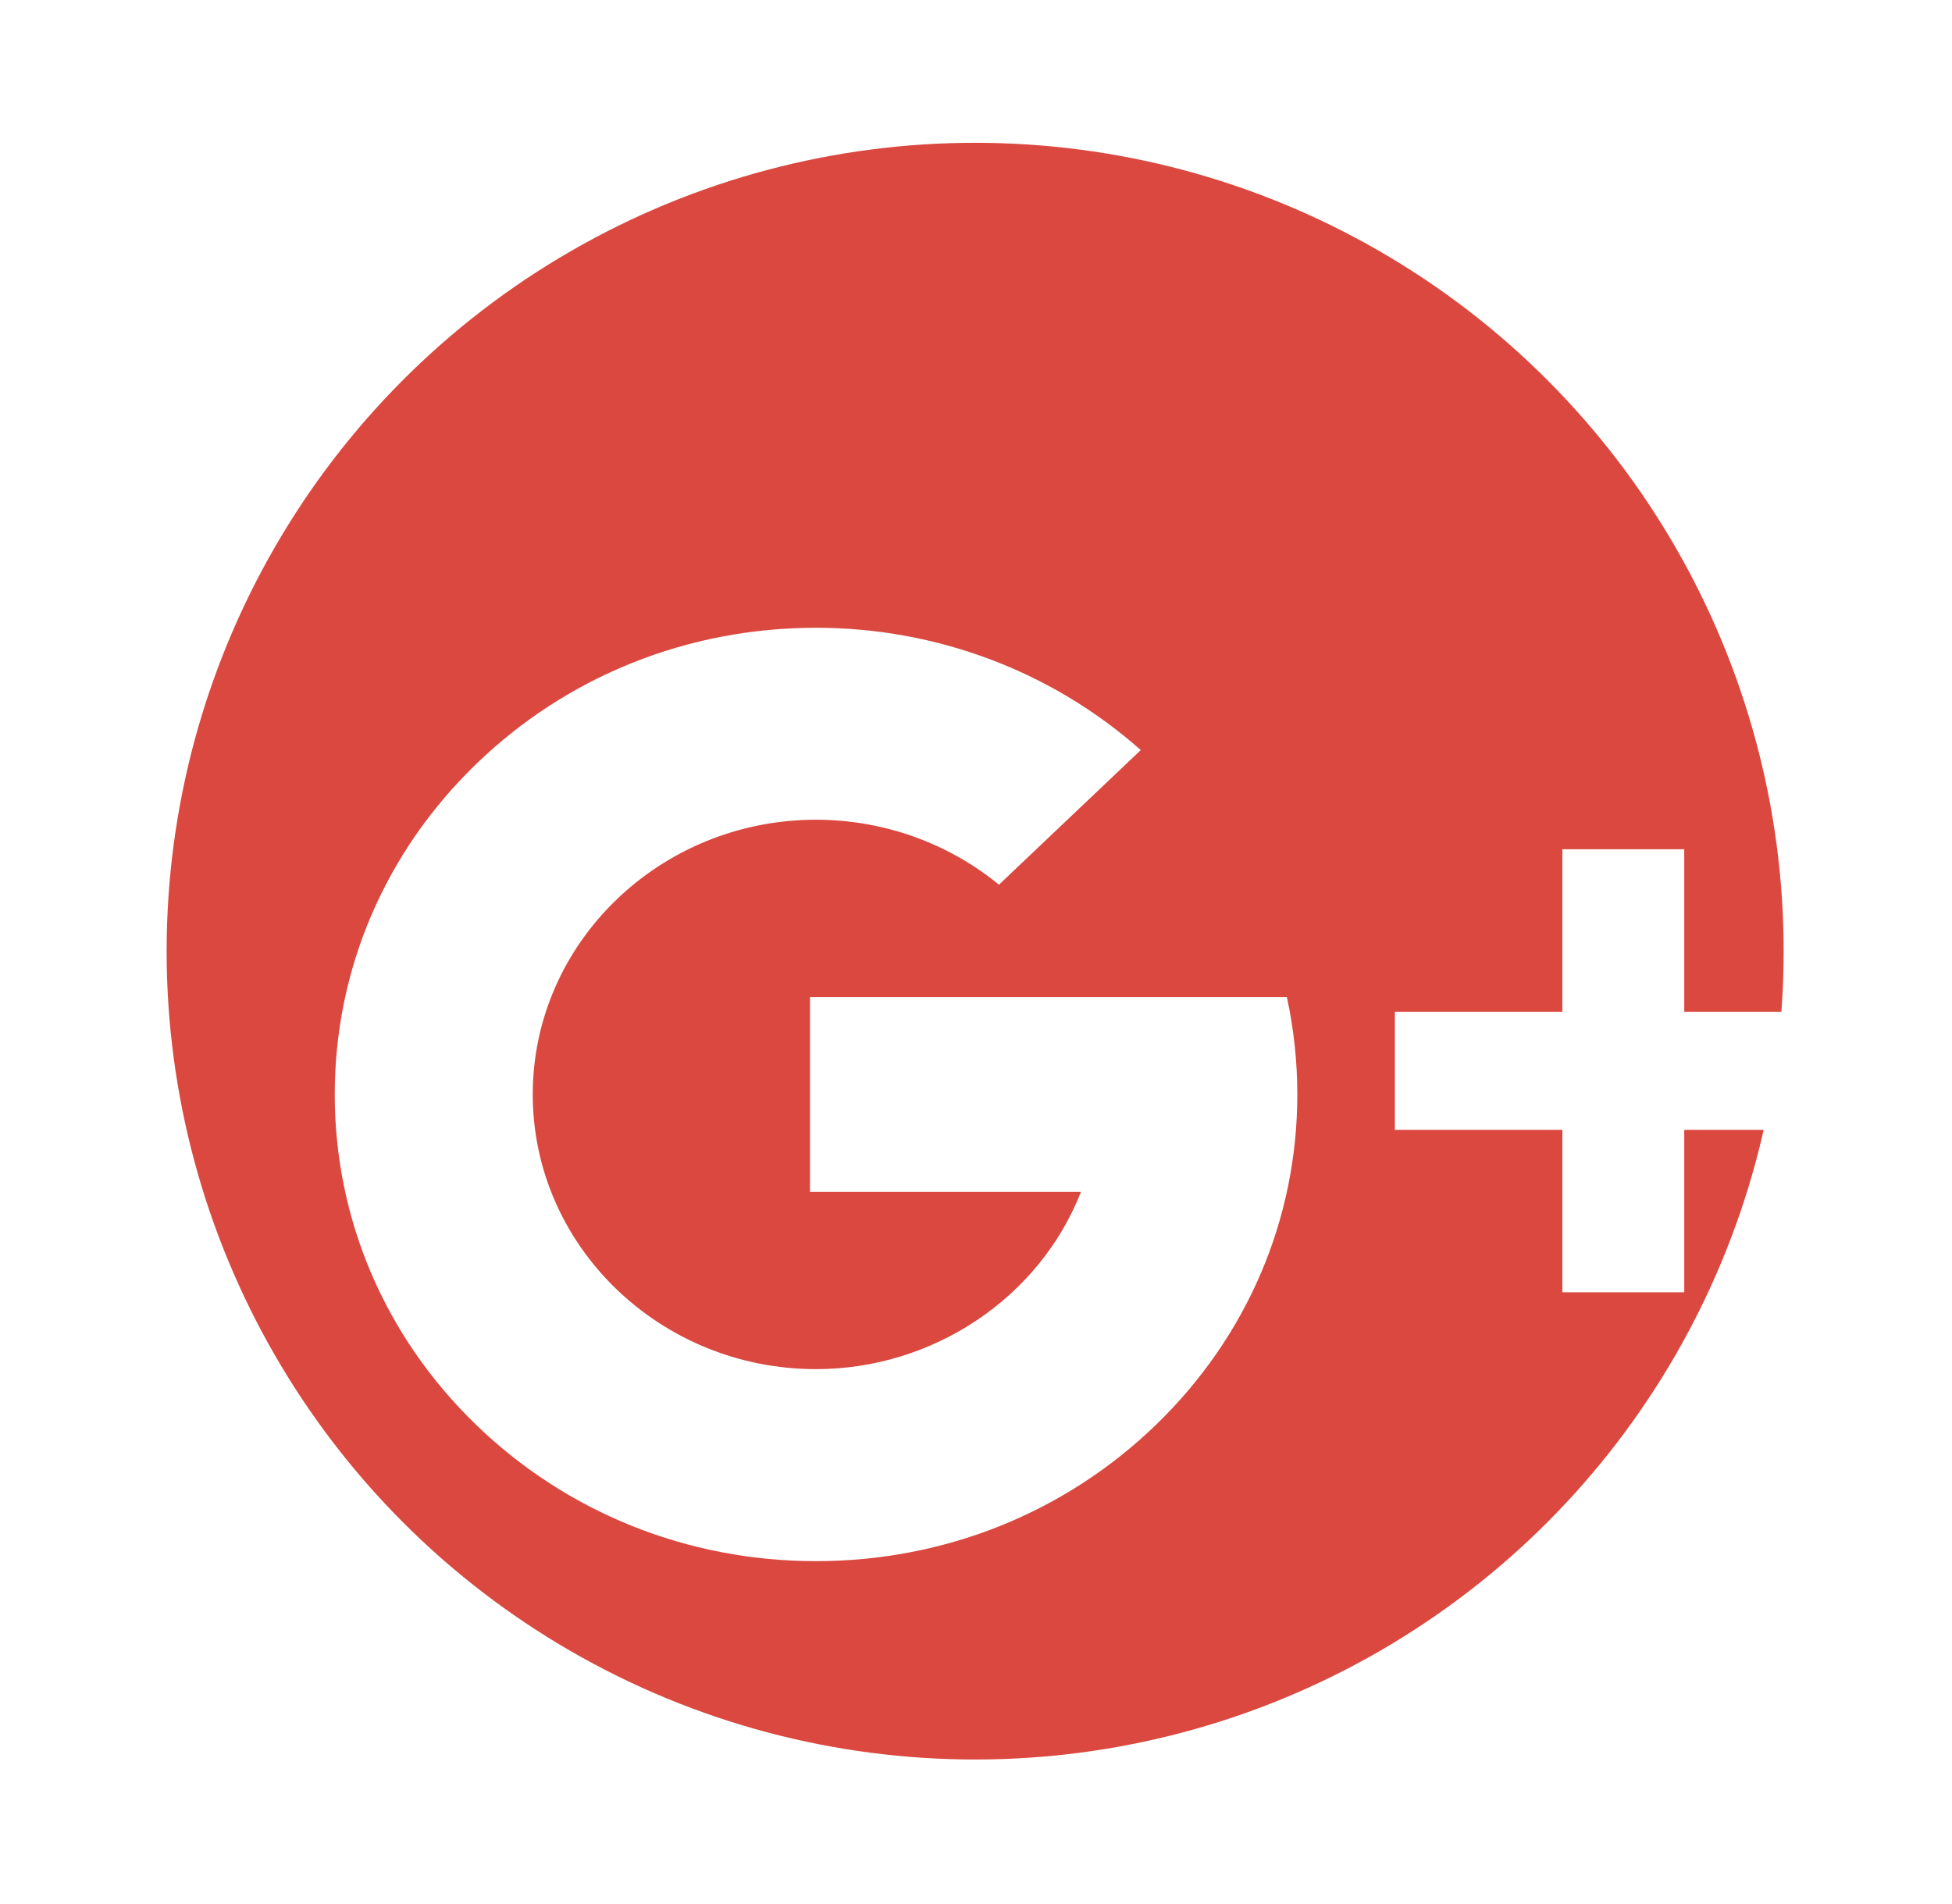 <svg width="41" height="40" viewBox="0 0 41 40" fill="none" xmlns="http://www.w3.org/2000/svg">
<g filter="url(#filter0_d_1_2069)">
<circle cx="20.482" cy="16.982" r="16.982" fill="#DA483F"/>
</g>
<path d="M17.14 32.797C14.44 32.797 11.902 31.777 9.992 29.925C8.083 28.073 7.031 25.611 7.031 22.992C7.031 20.373 8.083 17.911 9.992 16.06C11.902 14.208 14.44 13.188 17.14 13.188C19.671 13.188 22.093 14.101 23.961 15.758L20.982 18.586C19.909 17.706 18.545 17.221 17.14 17.221C13.859 17.221 11.19 19.81 11.19 22.992C11.19 26.174 13.859 28.763 17.14 28.763C19.596 28.763 21.832 27.267 22.704 25.04H17.013V20.945H22.704H26.994H27.029C27.175 21.613 27.249 22.302 27.249 22.992C27.249 25.611 26.198 28.073 24.288 29.925C22.379 31.777 19.841 32.797 17.14 32.797ZM35.376 27.149H32.816V23.736H29.298V21.255H32.816V17.841H35.376V21.255H38.894V23.736H35.376V27.149Z" fill="white"/>
<defs>
<filter id="filter0_d_1_2069" x="0.5" y="0" width="39.963" height="39.963" filterUnits="userSpaceOnUse" color-interpolation-filters="sRGB">
<feFlood flood-opacity="0" result="BackgroundImageFix"/>
<feColorMatrix in="SourceAlpha" type="matrix" values="0 0 0 0 0 0 0 0 0 0 0 0 0 0 0 0 0 0 127 0" result="hardAlpha"/>
<feOffset dy="3"/>
<feGaussianBlur stdDeviation="1.5"/>
<feComposite in2="hardAlpha" operator="out"/>
<feColorMatrix type="matrix" values="0 0 0 0 0 0 0 0 0 0 0 0 0 0 0 0 0 0 0.161 0"/>
<feBlend mode="normal" in2="BackgroundImageFix" result="effect1_dropShadow_1_2069"/>
<feBlend mode="normal" in="SourceGraphic" in2="effect1_dropShadow_1_2069" result="shape"/>
</filter>
</defs>
</svg>
